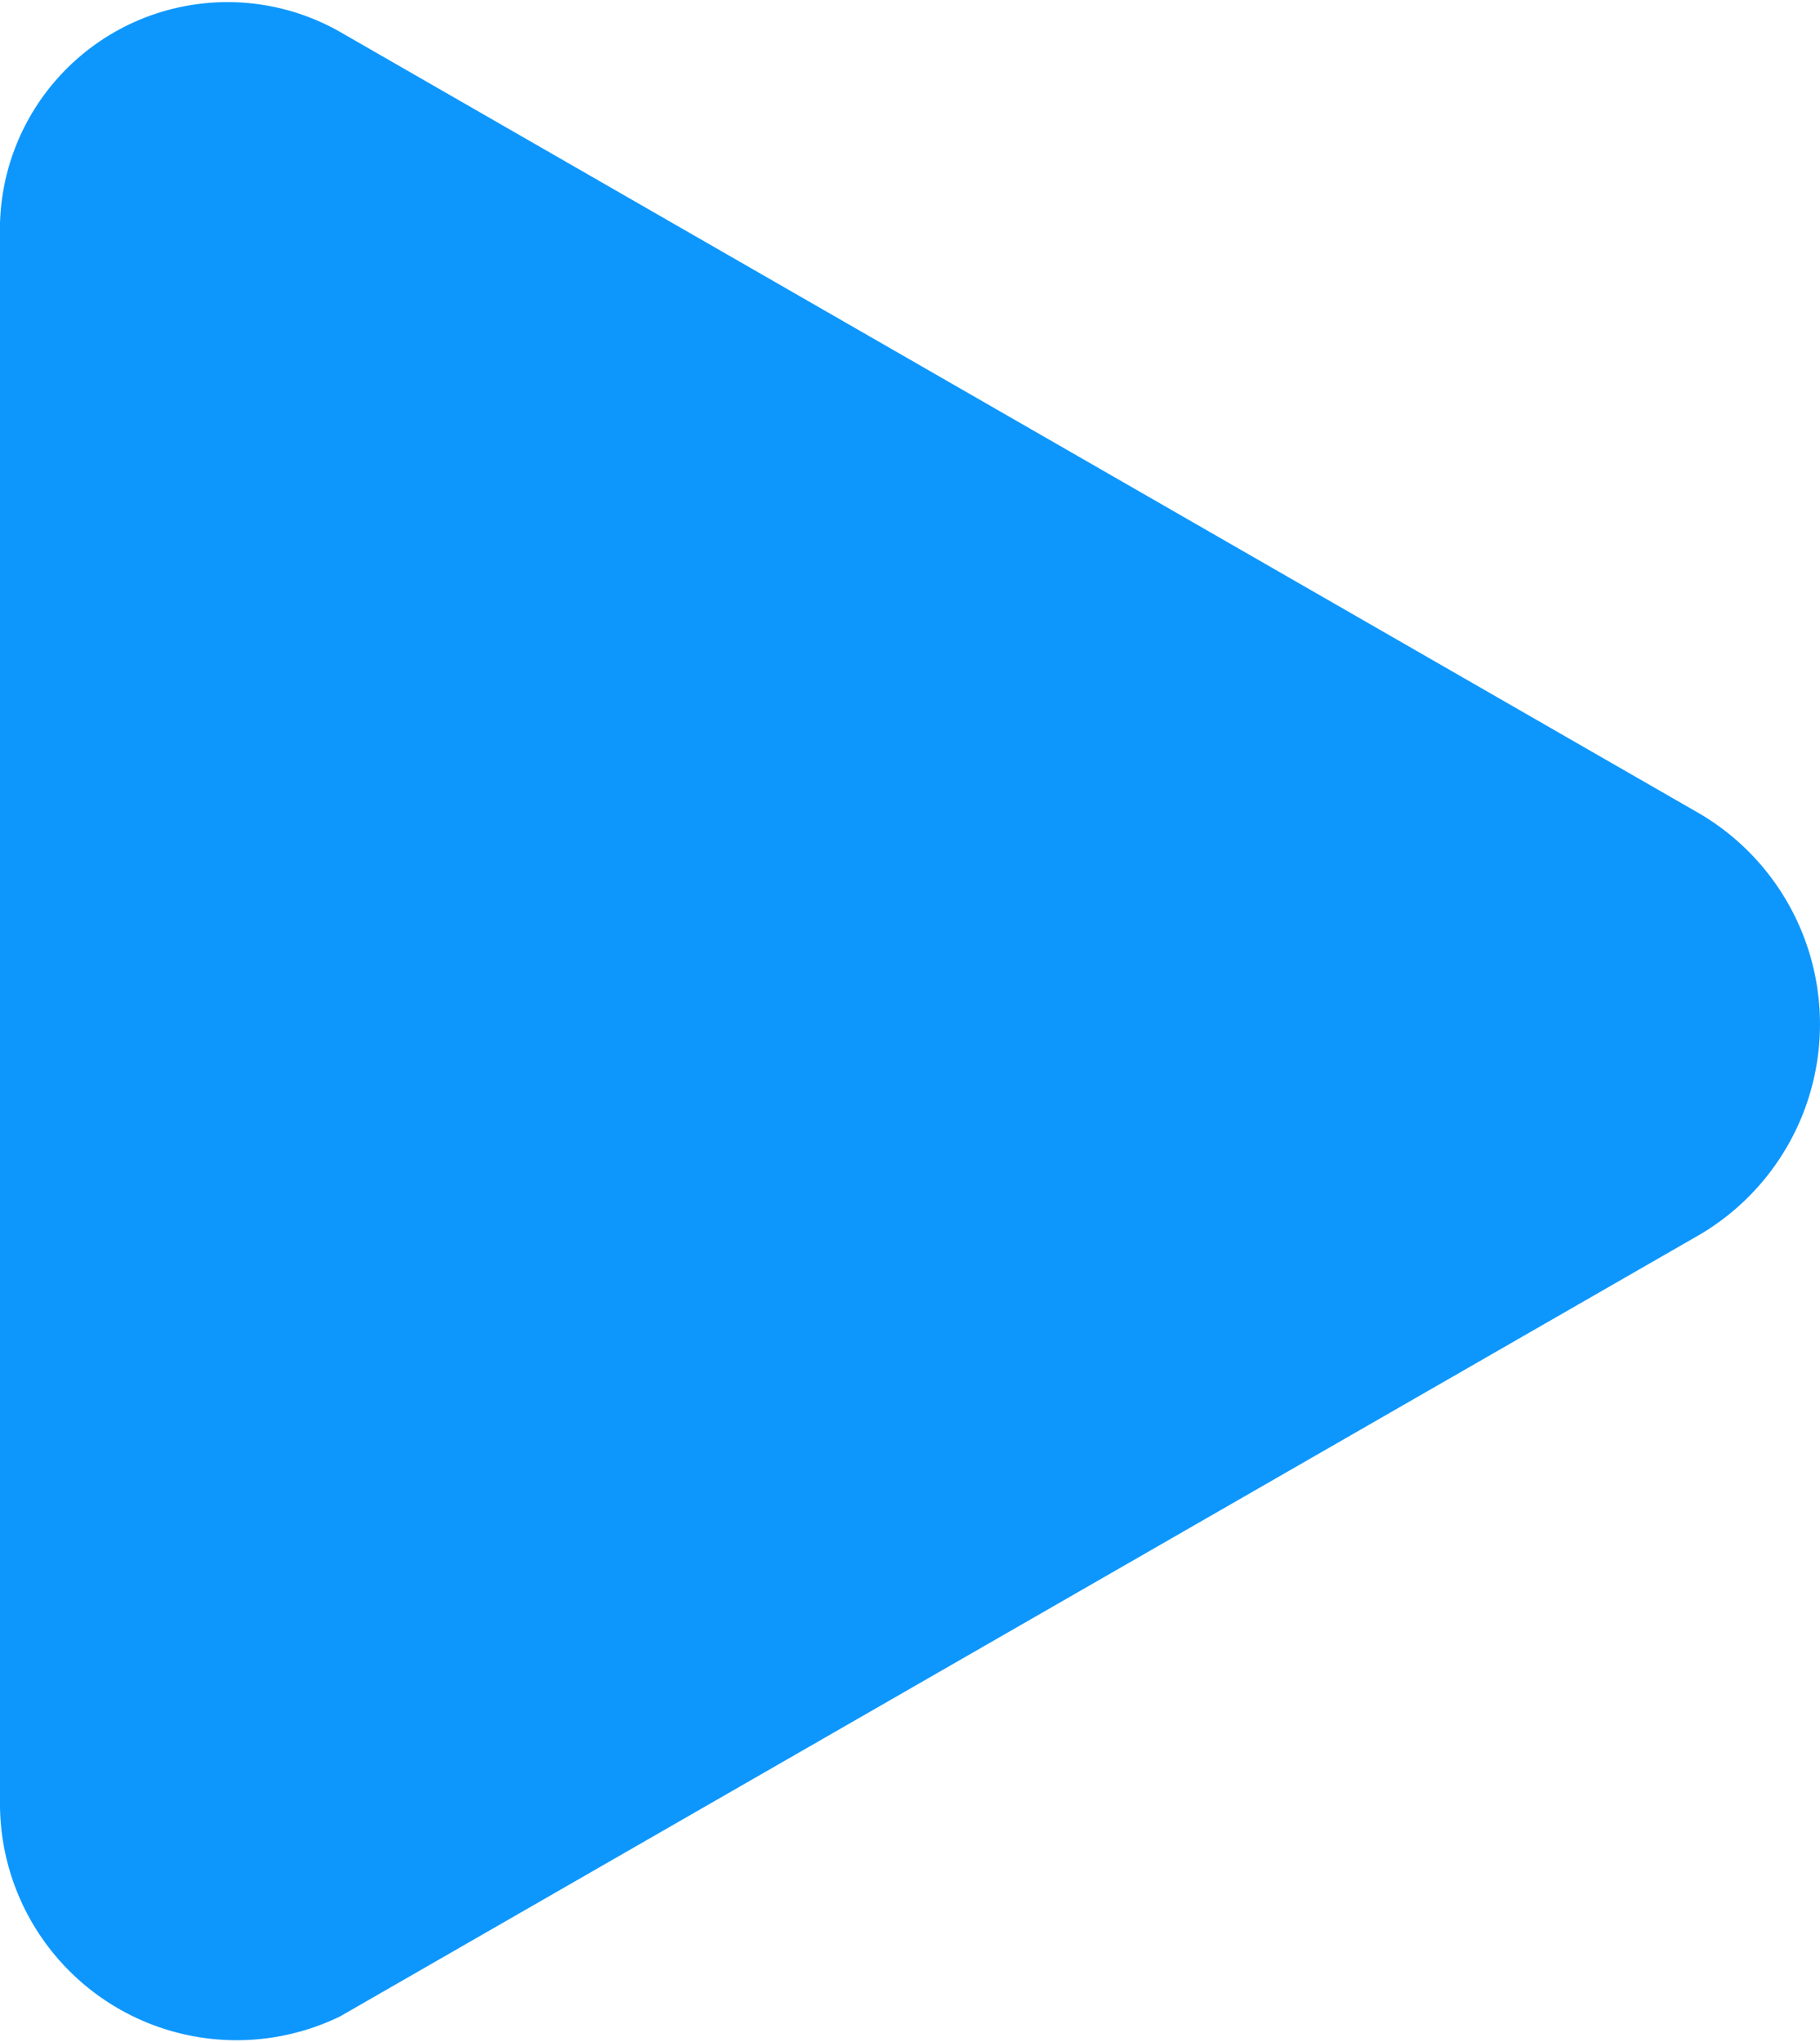 <svg id="icons" xmlns="http://www.w3.org/2000/svg" width="16.05" height="18.008" viewBox="0 0 16.05 18.008">
  <path id="play" d="M3.9,18.9V5.1a2.007,2.007,0,0,1,3-1.8l12,6.9a2.155,2.155,0,0,1,0,3.7l-12,6.9A2.087,2.087,0,0,1,3.9,18.9Z" transform="translate(-3.9 -3.018)" fill="#0d97fd"/>
</svg>